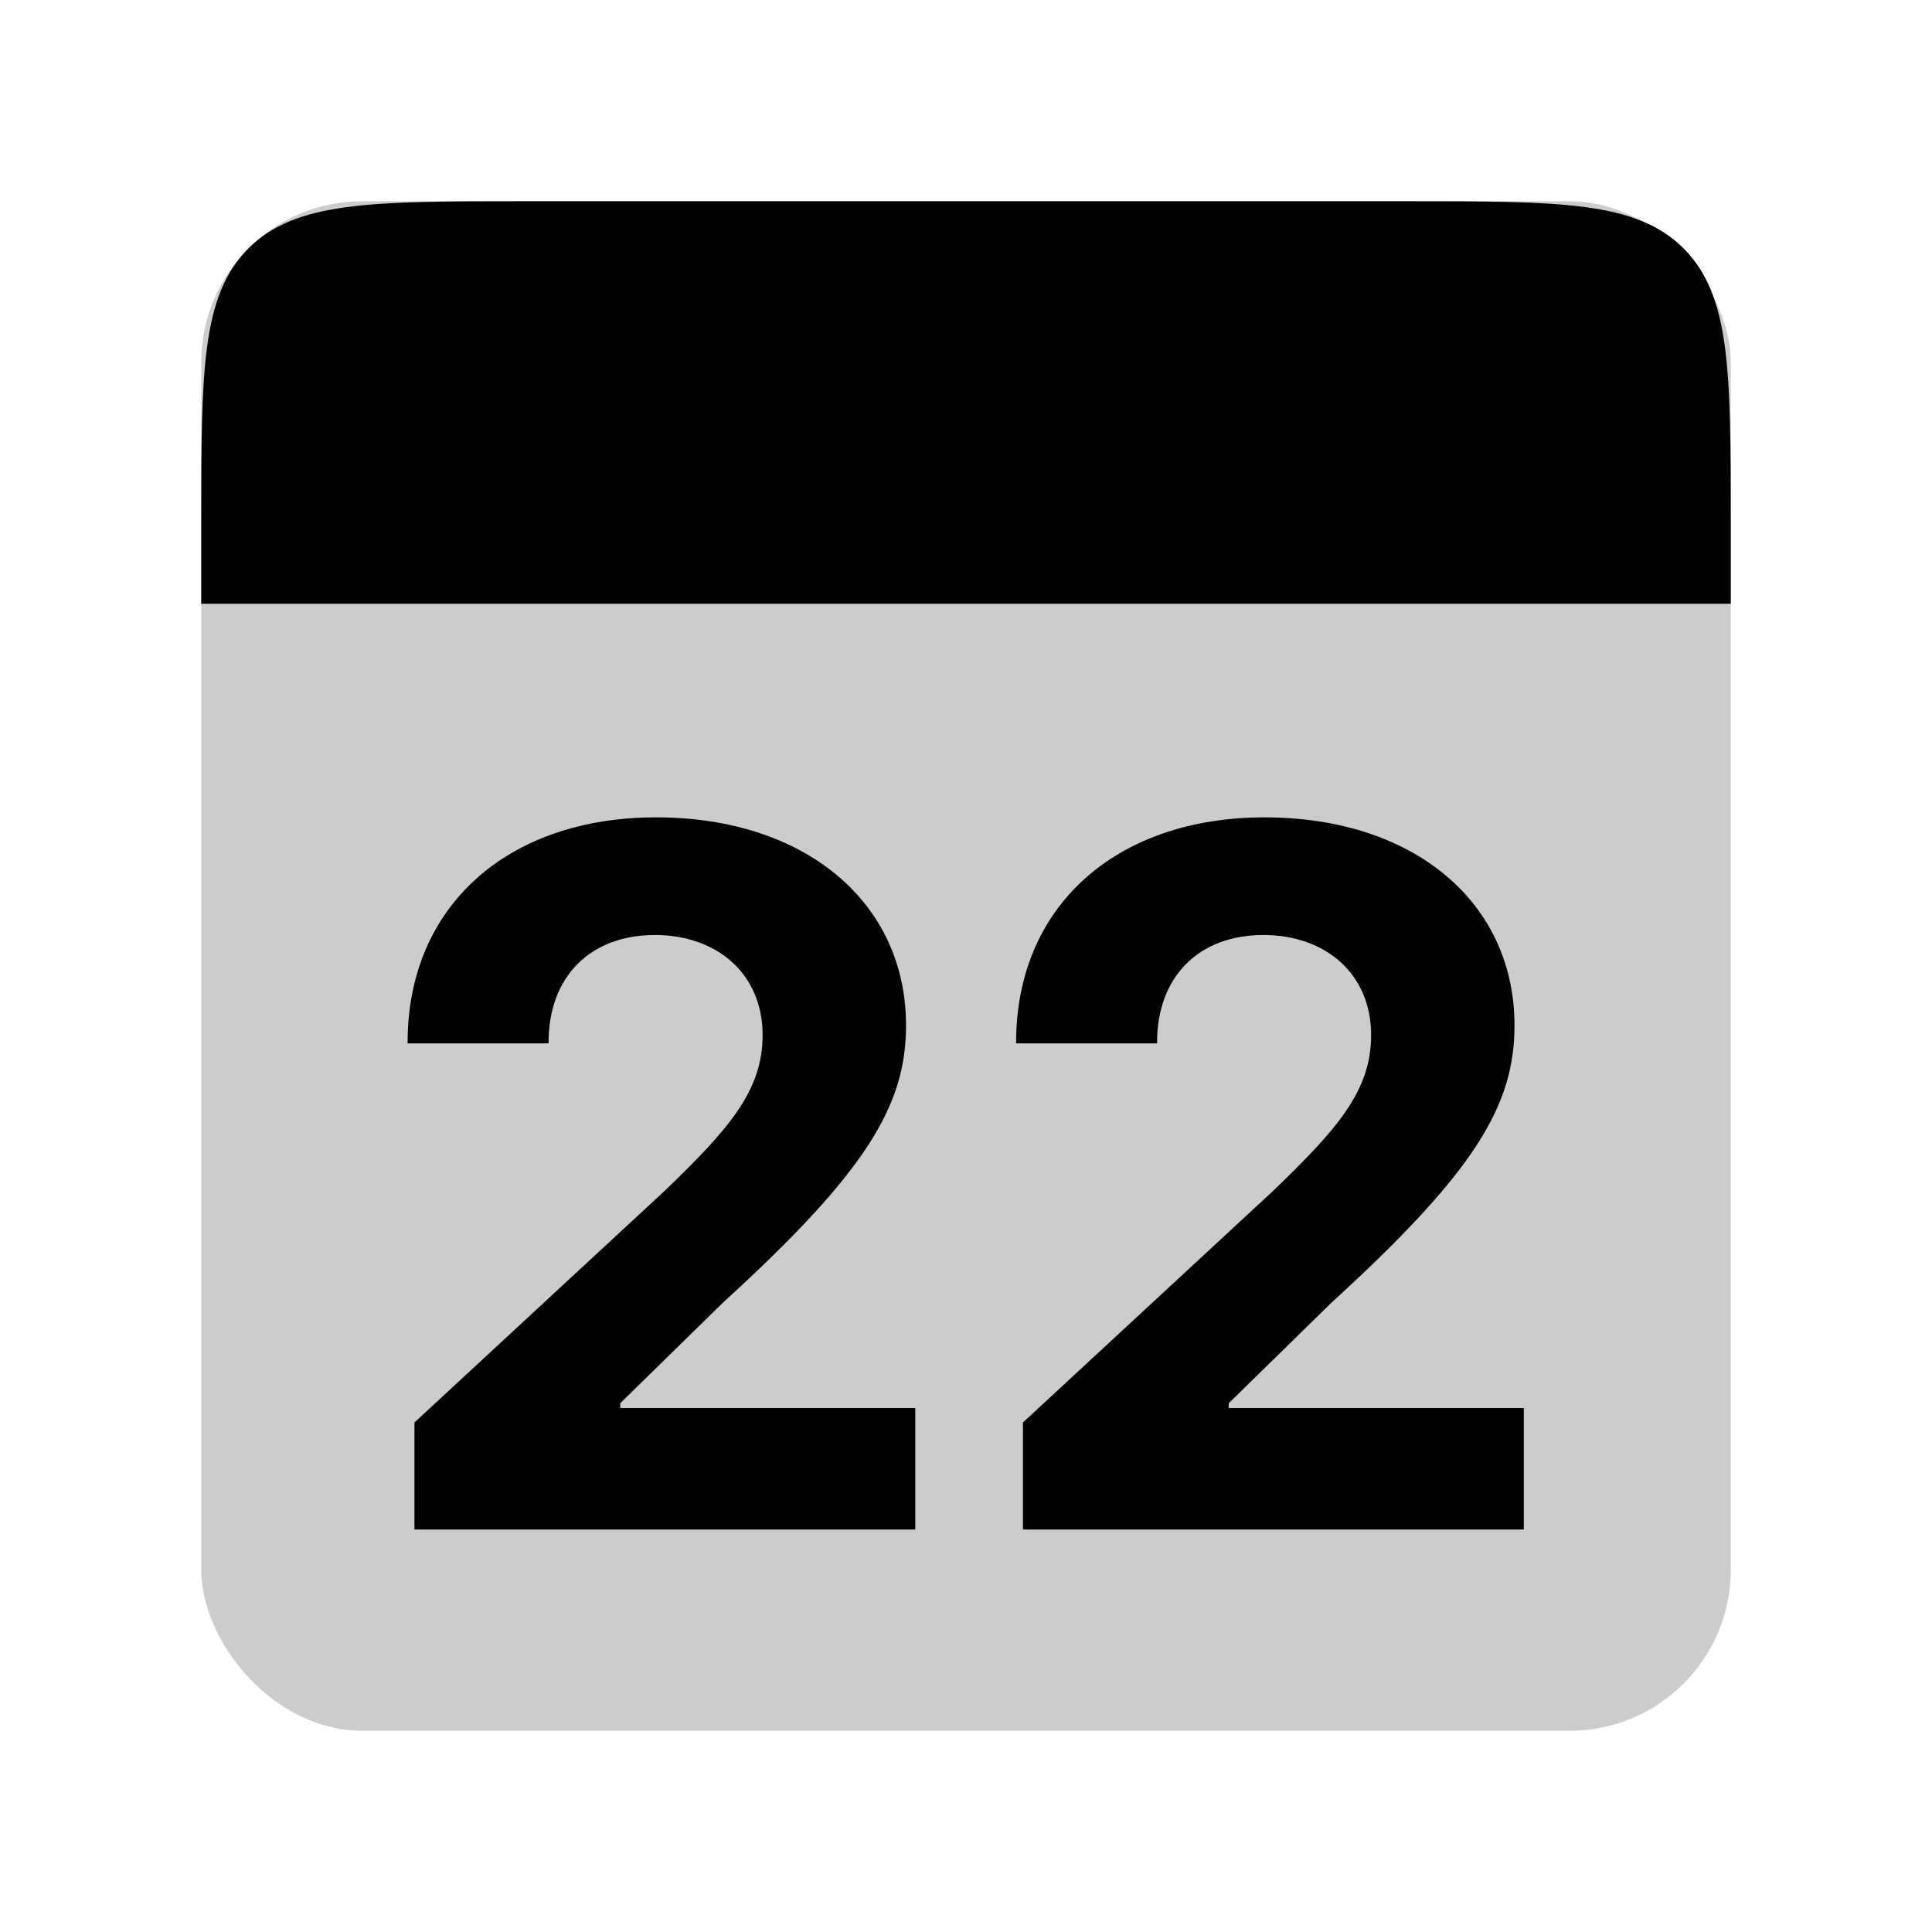 <svg xmlns="http://www.w3.org/2000/svg" width="48" height="48" fill="none" viewBox="0 0 48 48">
  <rect width="38" height="38" x="5" y="5" fill="#000" opacity=".2" rx="4"/>
  <path fill="#000" d="M5 13c0-3.771 0-5.657 1.172-6.828C7.343 5 9.229 5 13 5h22c3.771 0 5.657 0 6.828 1.172C43 7.343 43 9.229 43 13v2H5v-2zM10.298 38H22.74v-3.017h-7.33v-.12l2.548-2.496c3.589-3.273 4.552-4.91 4.552-6.895 0-3.026-2.472-5.165-6.213-5.165-3.665 0-6.18 2.19-6.17 5.616h3.502c-.009-1.67 1.048-2.693 2.642-2.693 1.534 0 2.676.955 2.676 2.489 0 1.389-.852 2.343-2.437 3.87l-6.213 5.752V38zm15.117 0h12.443v-3.017h-7.33v-.12l2.549-2.496c3.588-3.273 4.55-4.91 4.55-6.895 0-3.026-2.47-5.165-6.212-5.165-3.665 0-6.18 2.19-6.17 5.616h3.502c-.008-1.67 1.049-2.693 2.642-2.693 1.534 0 2.676.955 2.676 2.489 0 1.389-.852 2.343-2.437 3.87l-6.213 5.752V38z"/>
</svg>
